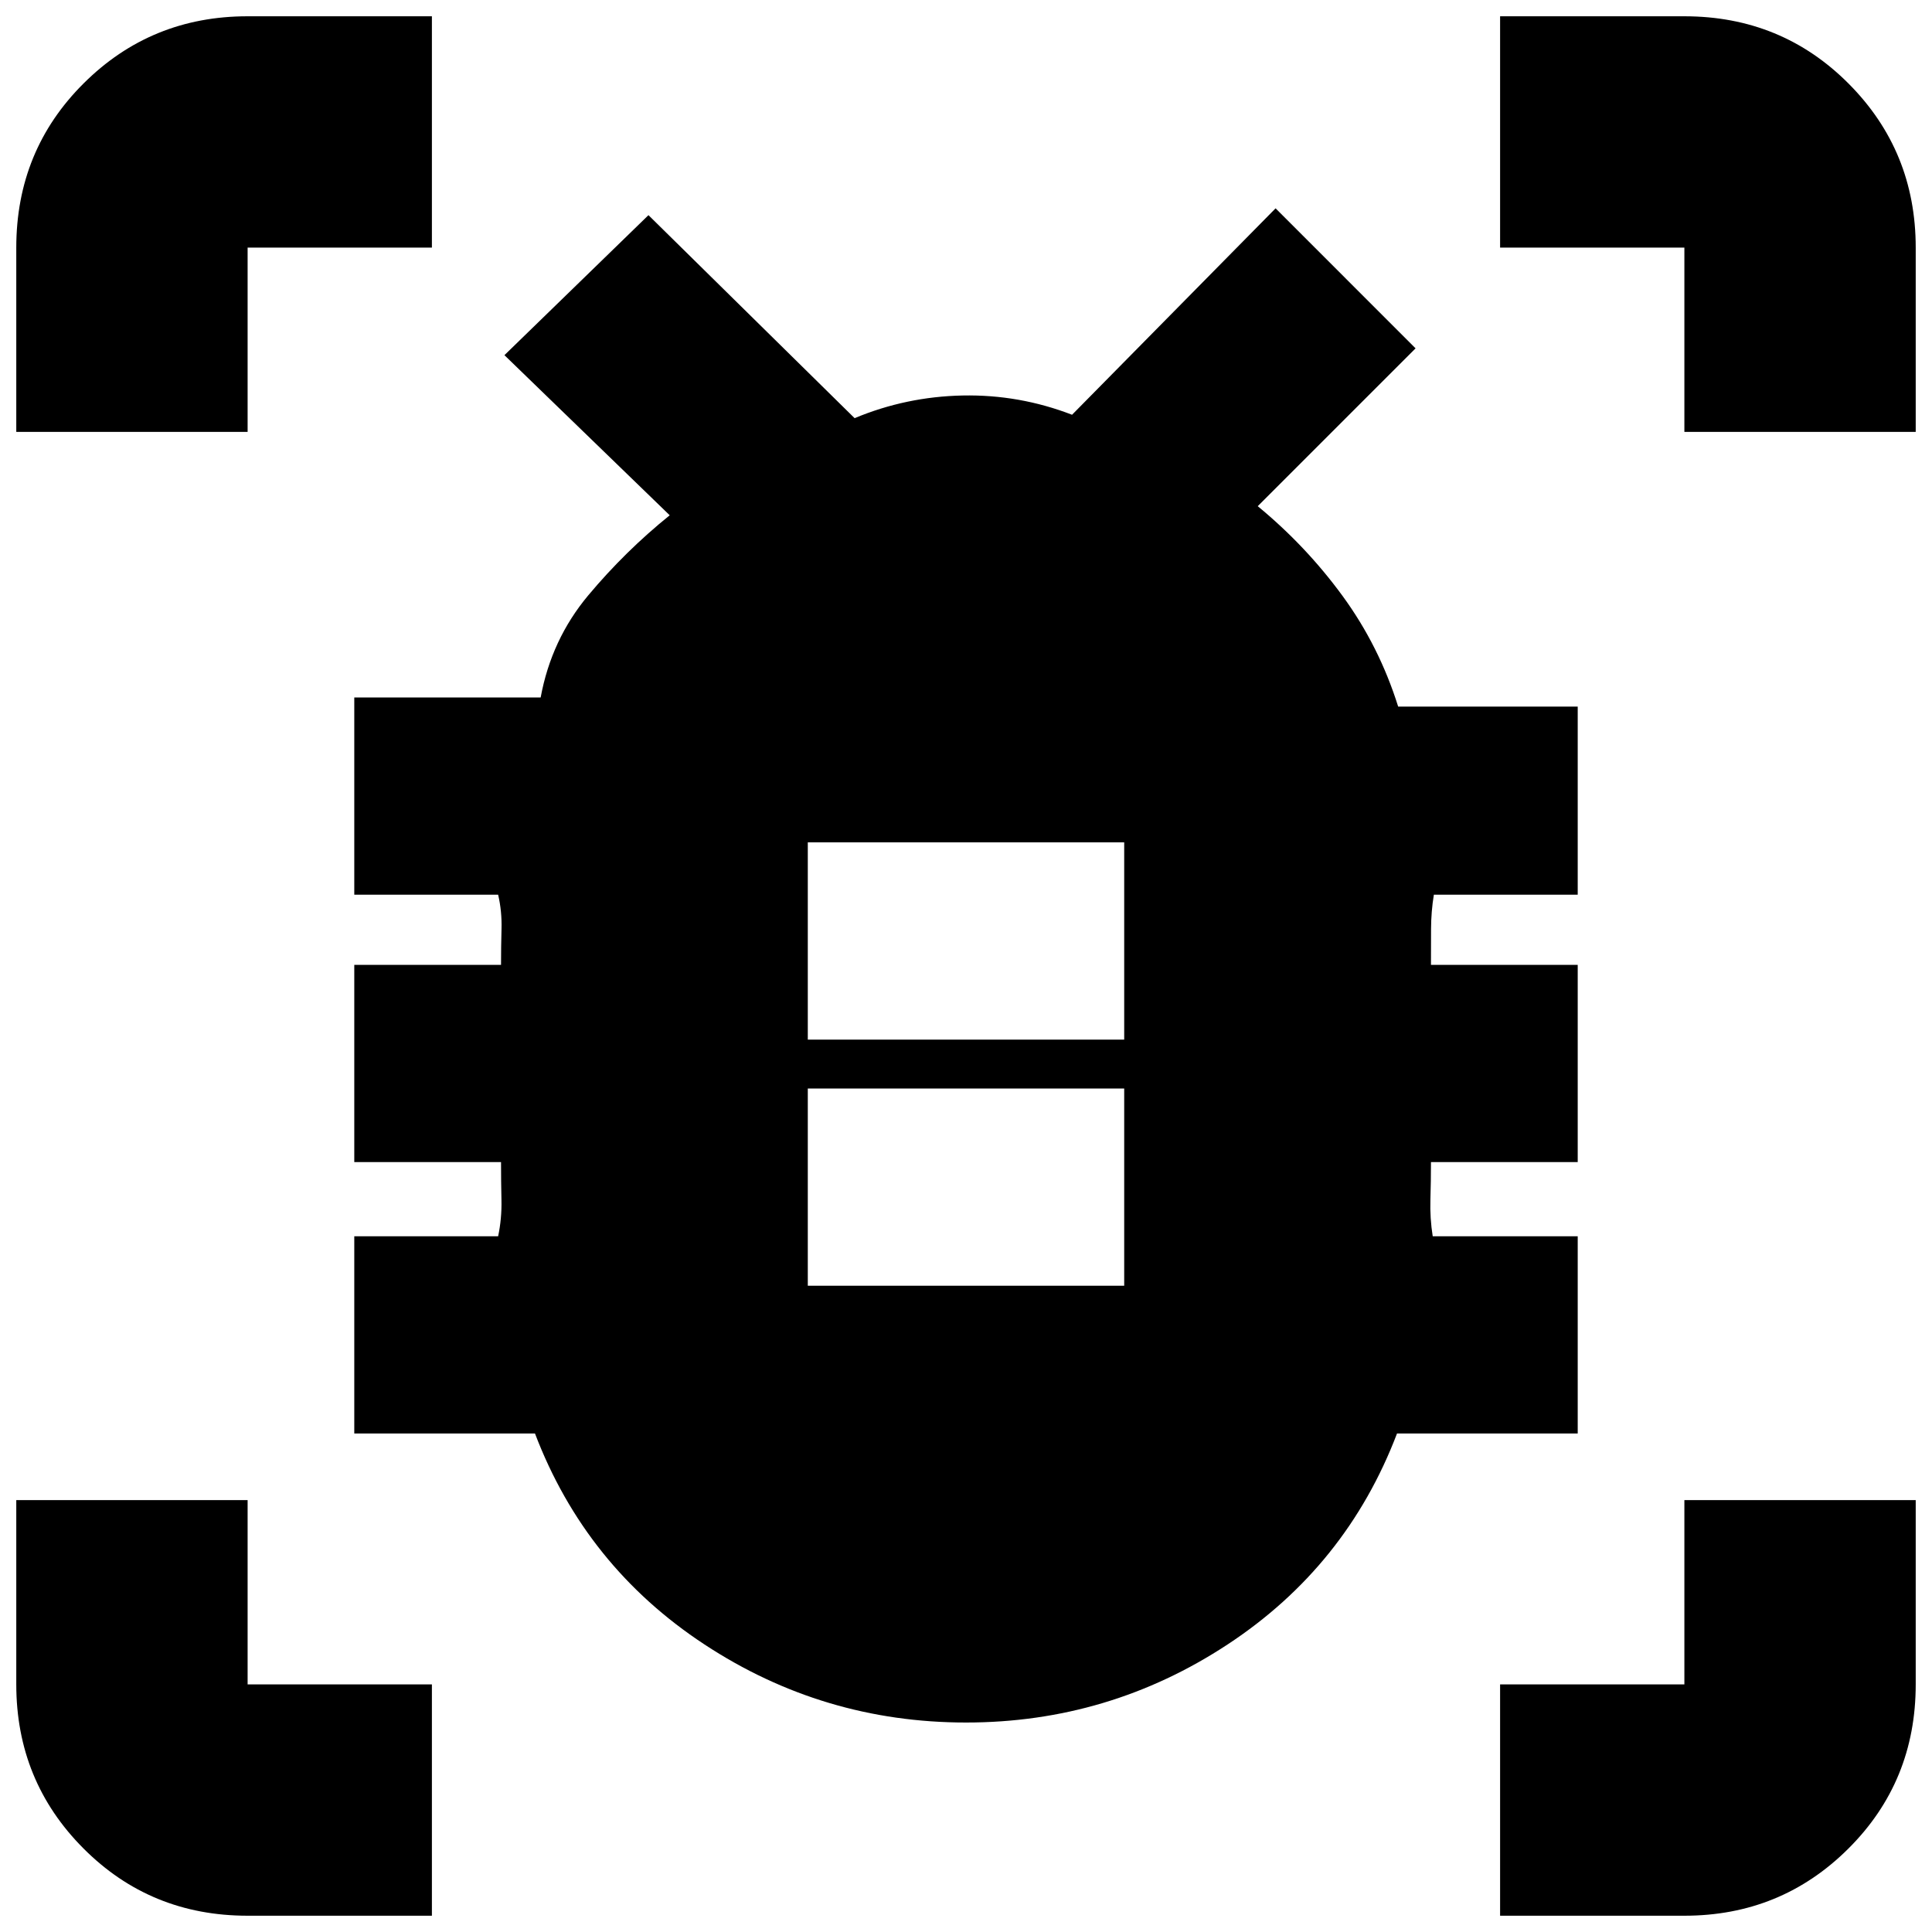 <svg xmlns="http://www.w3.org/2000/svg" height="20" viewBox="0 -960 960 960" width="20"><path d="M401.39-321.13h157.22v-98H401.39v98Zm0-122.3h157.22v-98H401.39v98Zm78.64 339.34q-70.99 0-130.03-38.82-59.04-38.83-84.17-104.79h-89.79v-98h71.48q1.86-8.81 1.65-18.05-.21-9.25-.21-18.82h-72.92v-98h72.92q0-9 .24-17.81.25-8.81-1.68-17.05h-71.48v-98h92.61q5.31-28.83 23.67-50.77 18.37-21.94 40.46-39.76l-82.13-79.56 71.57-69.57 102.43 100.87q25.6-10.69 53.69-11.26 28.09-.56 54.36 9.57l101.13-102.57 69.56 69.57-78.43 78.43q23.95 19.7 42.15 44.59 18.19 24.89 27.63 54.98h89.22v93.48h-71.48q-1.36 8.24-1.4 17.05-.04 8.81-.04 17.81h72.92v98h-72.92q0 9.57-.28 18.72-.28 9.15 1.15 18.15h72.05v98h-89.79q-25.13 65.96-84.14 104.79-59.01 38.82-130 38.82ZM8.09-745.39v-91.57q0-48.3 33.48-81.62 33.47-33.33 81.47-33.33h91.57v114.95h-91.57v91.57H8.09ZM214.61-8.09h-91.57q-48.3 0-81.62-33.48Q8.09-75.04 8.09-123.04v-91.57h114.95v91.57h91.57V-8.09Zm530.78 0v-114.95h91.57v-91.57h114.95v91.57q0 48.3-33.48 81.62-33.47 33.33-81.47 33.33h-91.57Zm91.57-737.3v-91.57h-91.57v-114.95h91.57q48.3 0 81.62 33.48 33.33 33.47 33.33 81.47v91.57H836.96Z"/></svg>